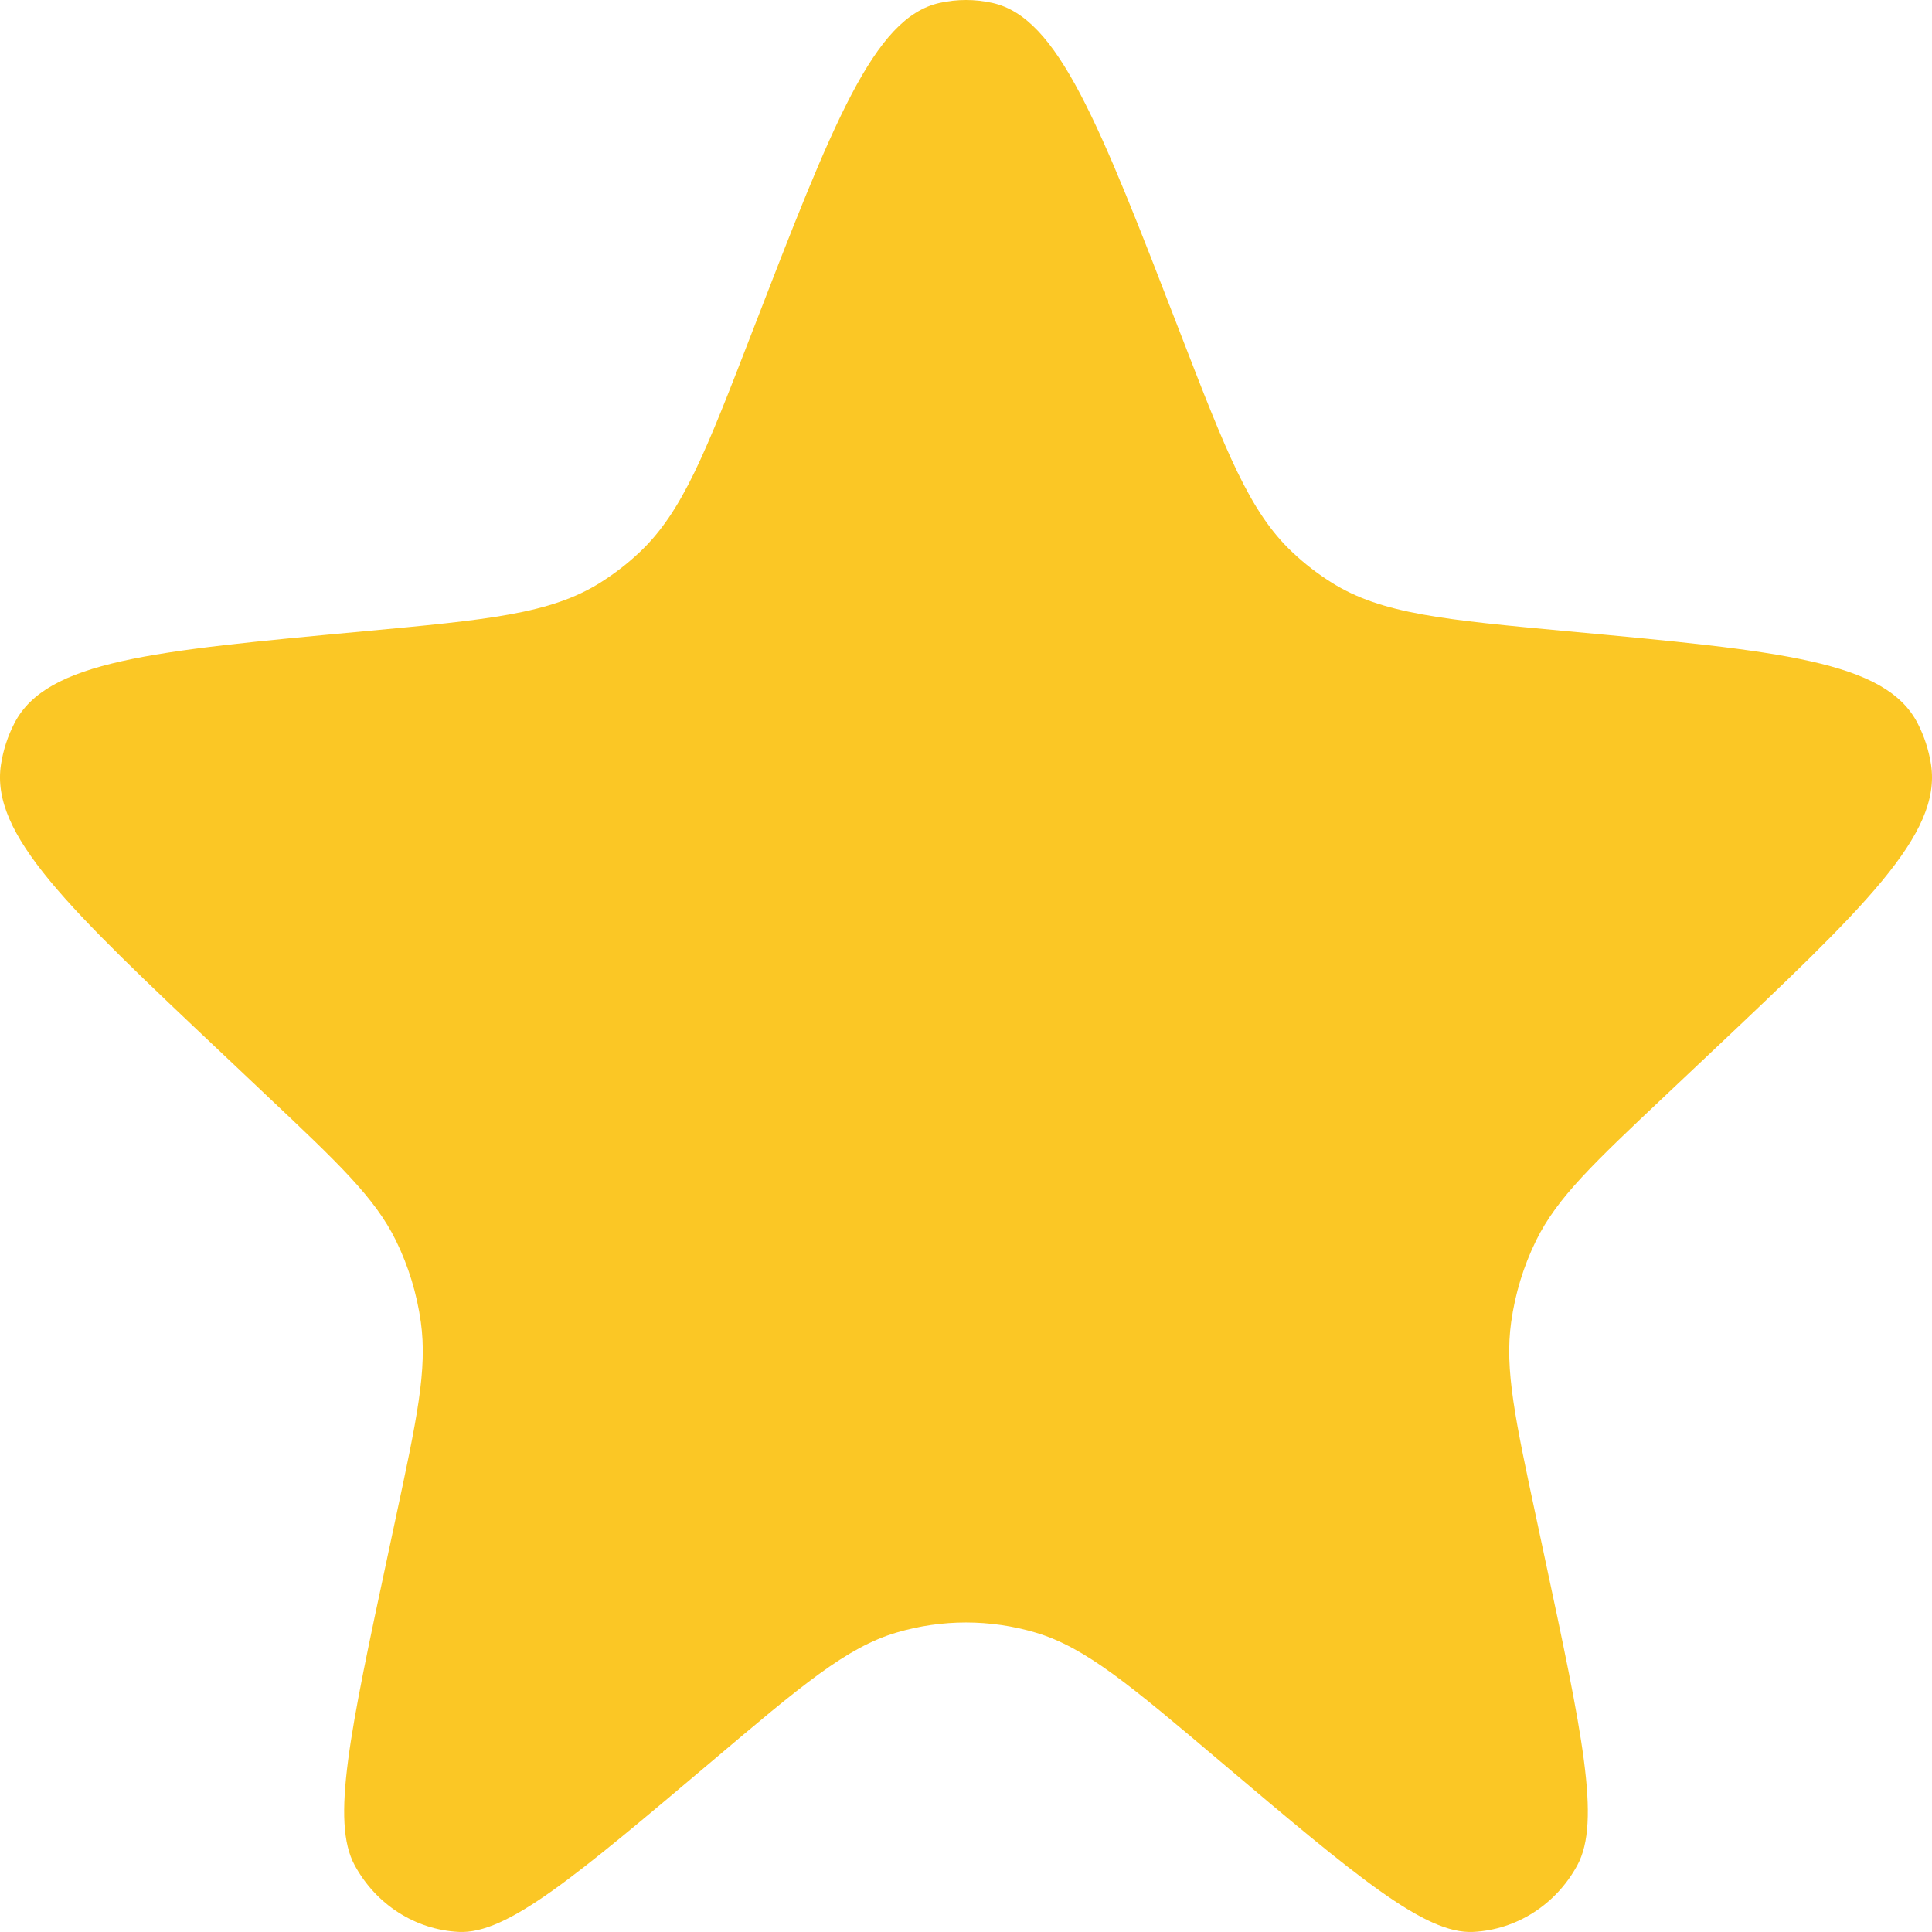 <svg width="24" height="24" viewBox="0 0 24 24" fill="none" xmlns="http://www.w3.org/2000/svg">
<path fill="#fbc725" d="M9.341 4.131C10.349 1.521 10.854 0.217 11.673 0.036C11.889 -0.012 12.111 -0.012 12.327 0.036C13.146 0.217 13.651 1.521 14.659 4.131C15.233 5.615 15.52 6.358 16.057 6.862C16.207 7.004 16.371 7.13 16.545 7.239C17.165 7.627 17.939 7.699 19.488 7.843C22.11 8.086 23.421 8.208 23.821 8.984C23.904 9.145 23.96 9.318 23.988 9.498C24.121 10.367 23.157 11.277 21.23 13.097L20.694 13.603C19.793 14.453 19.343 14.879 19.082 15.41C18.926 15.728 18.821 16.071 18.772 16.425C18.69 17.015 18.822 17.632 19.086 18.866L19.18 19.307C19.653 21.52 19.89 22.627 19.594 23.171C19.329 23.66 18.84 23.972 18.301 23.999C17.7 24.029 16.853 23.313 15.159 21.881C14.043 20.937 13.485 20.465 12.866 20.281C12.3 20.113 11.7 20.113 11.134 20.281C10.515 20.465 9.957 20.937 8.841 21.881C7.147 23.313 6.3 24.029 5.699 23.999C5.16 23.972 4.671 23.66 4.406 23.171C4.11 22.627 4.347 21.52 4.82 19.307L4.914 18.866C5.178 17.632 5.31 17.015 5.228 16.425C5.179 16.071 5.074 15.728 4.918 15.41C4.657 14.879 4.207 14.453 3.306 13.603L2.771 13.097C0.843 11.277 -0.121 10.367 0.012 9.498C0.04 9.318 0.096 9.145 0.179 8.984C0.579 8.208 1.89 8.086 4.512 7.843C6.061 7.699 6.835 7.627 7.455 7.239C7.629 7.13 7.793 7.004 7.943 6.862C8.48 6.358 8.767 5.615 9.341 4.131Z"/>
</svg>

